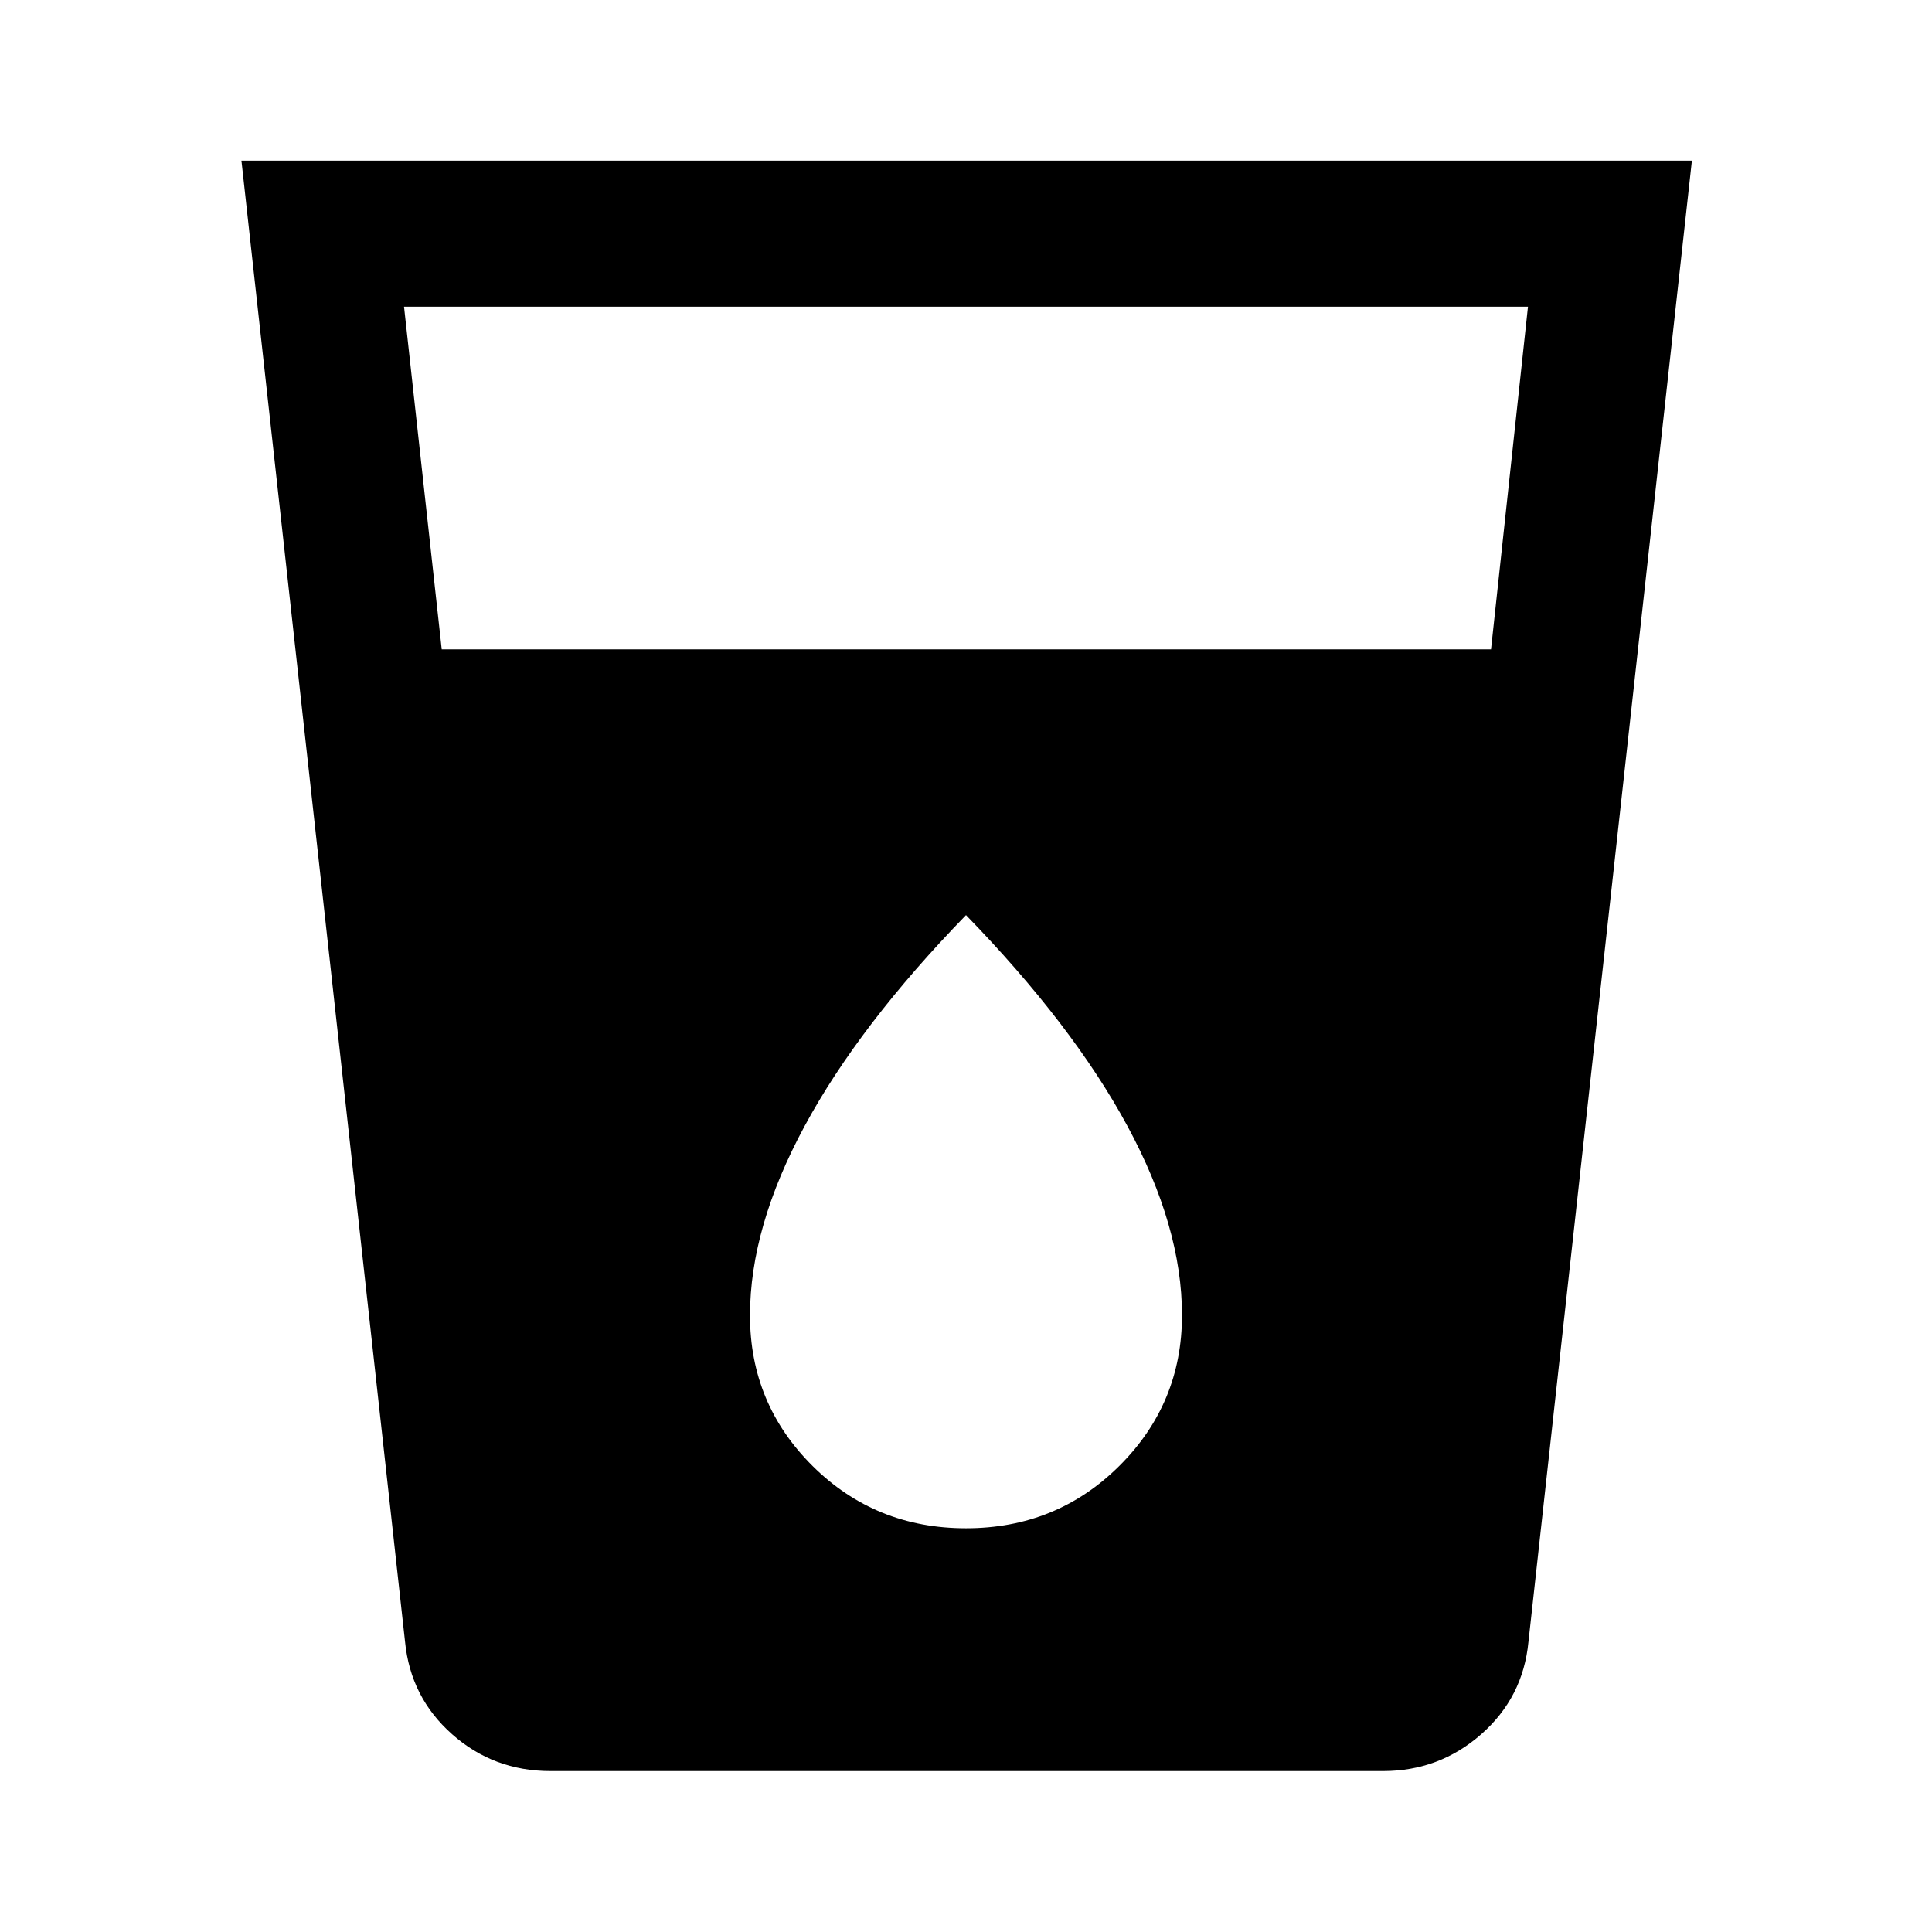 <svg xmlns="http://www.w3.org/2000/svg" height="40" viewBox="0 -960 960 960" width="40"><path d="M273.52-79.97q-28.25 0-48.89-18.31-20.64-18.3-23.36-45.91l-81.3-736h720.72l-81.22 736q-2.64 27.61-23.45 45.91-20.81 18.31-48.8 18.31h-413.7Zm-54.03-557.36h521.39l18.36-170.28H200.76l18.73 170.28ZM480-200.61q44.98 0 76.16-30.97 31.17-30.98 31.17-74.91 0-43.85-27.16-94.07Q533-450.78 480-505.28q-53 54.5-80.17 104.78-27.16 50.28-27.16 94.15 0 43.95 31.17 74.85 31.18 30.89 76.16 30.89Z"/></svg>